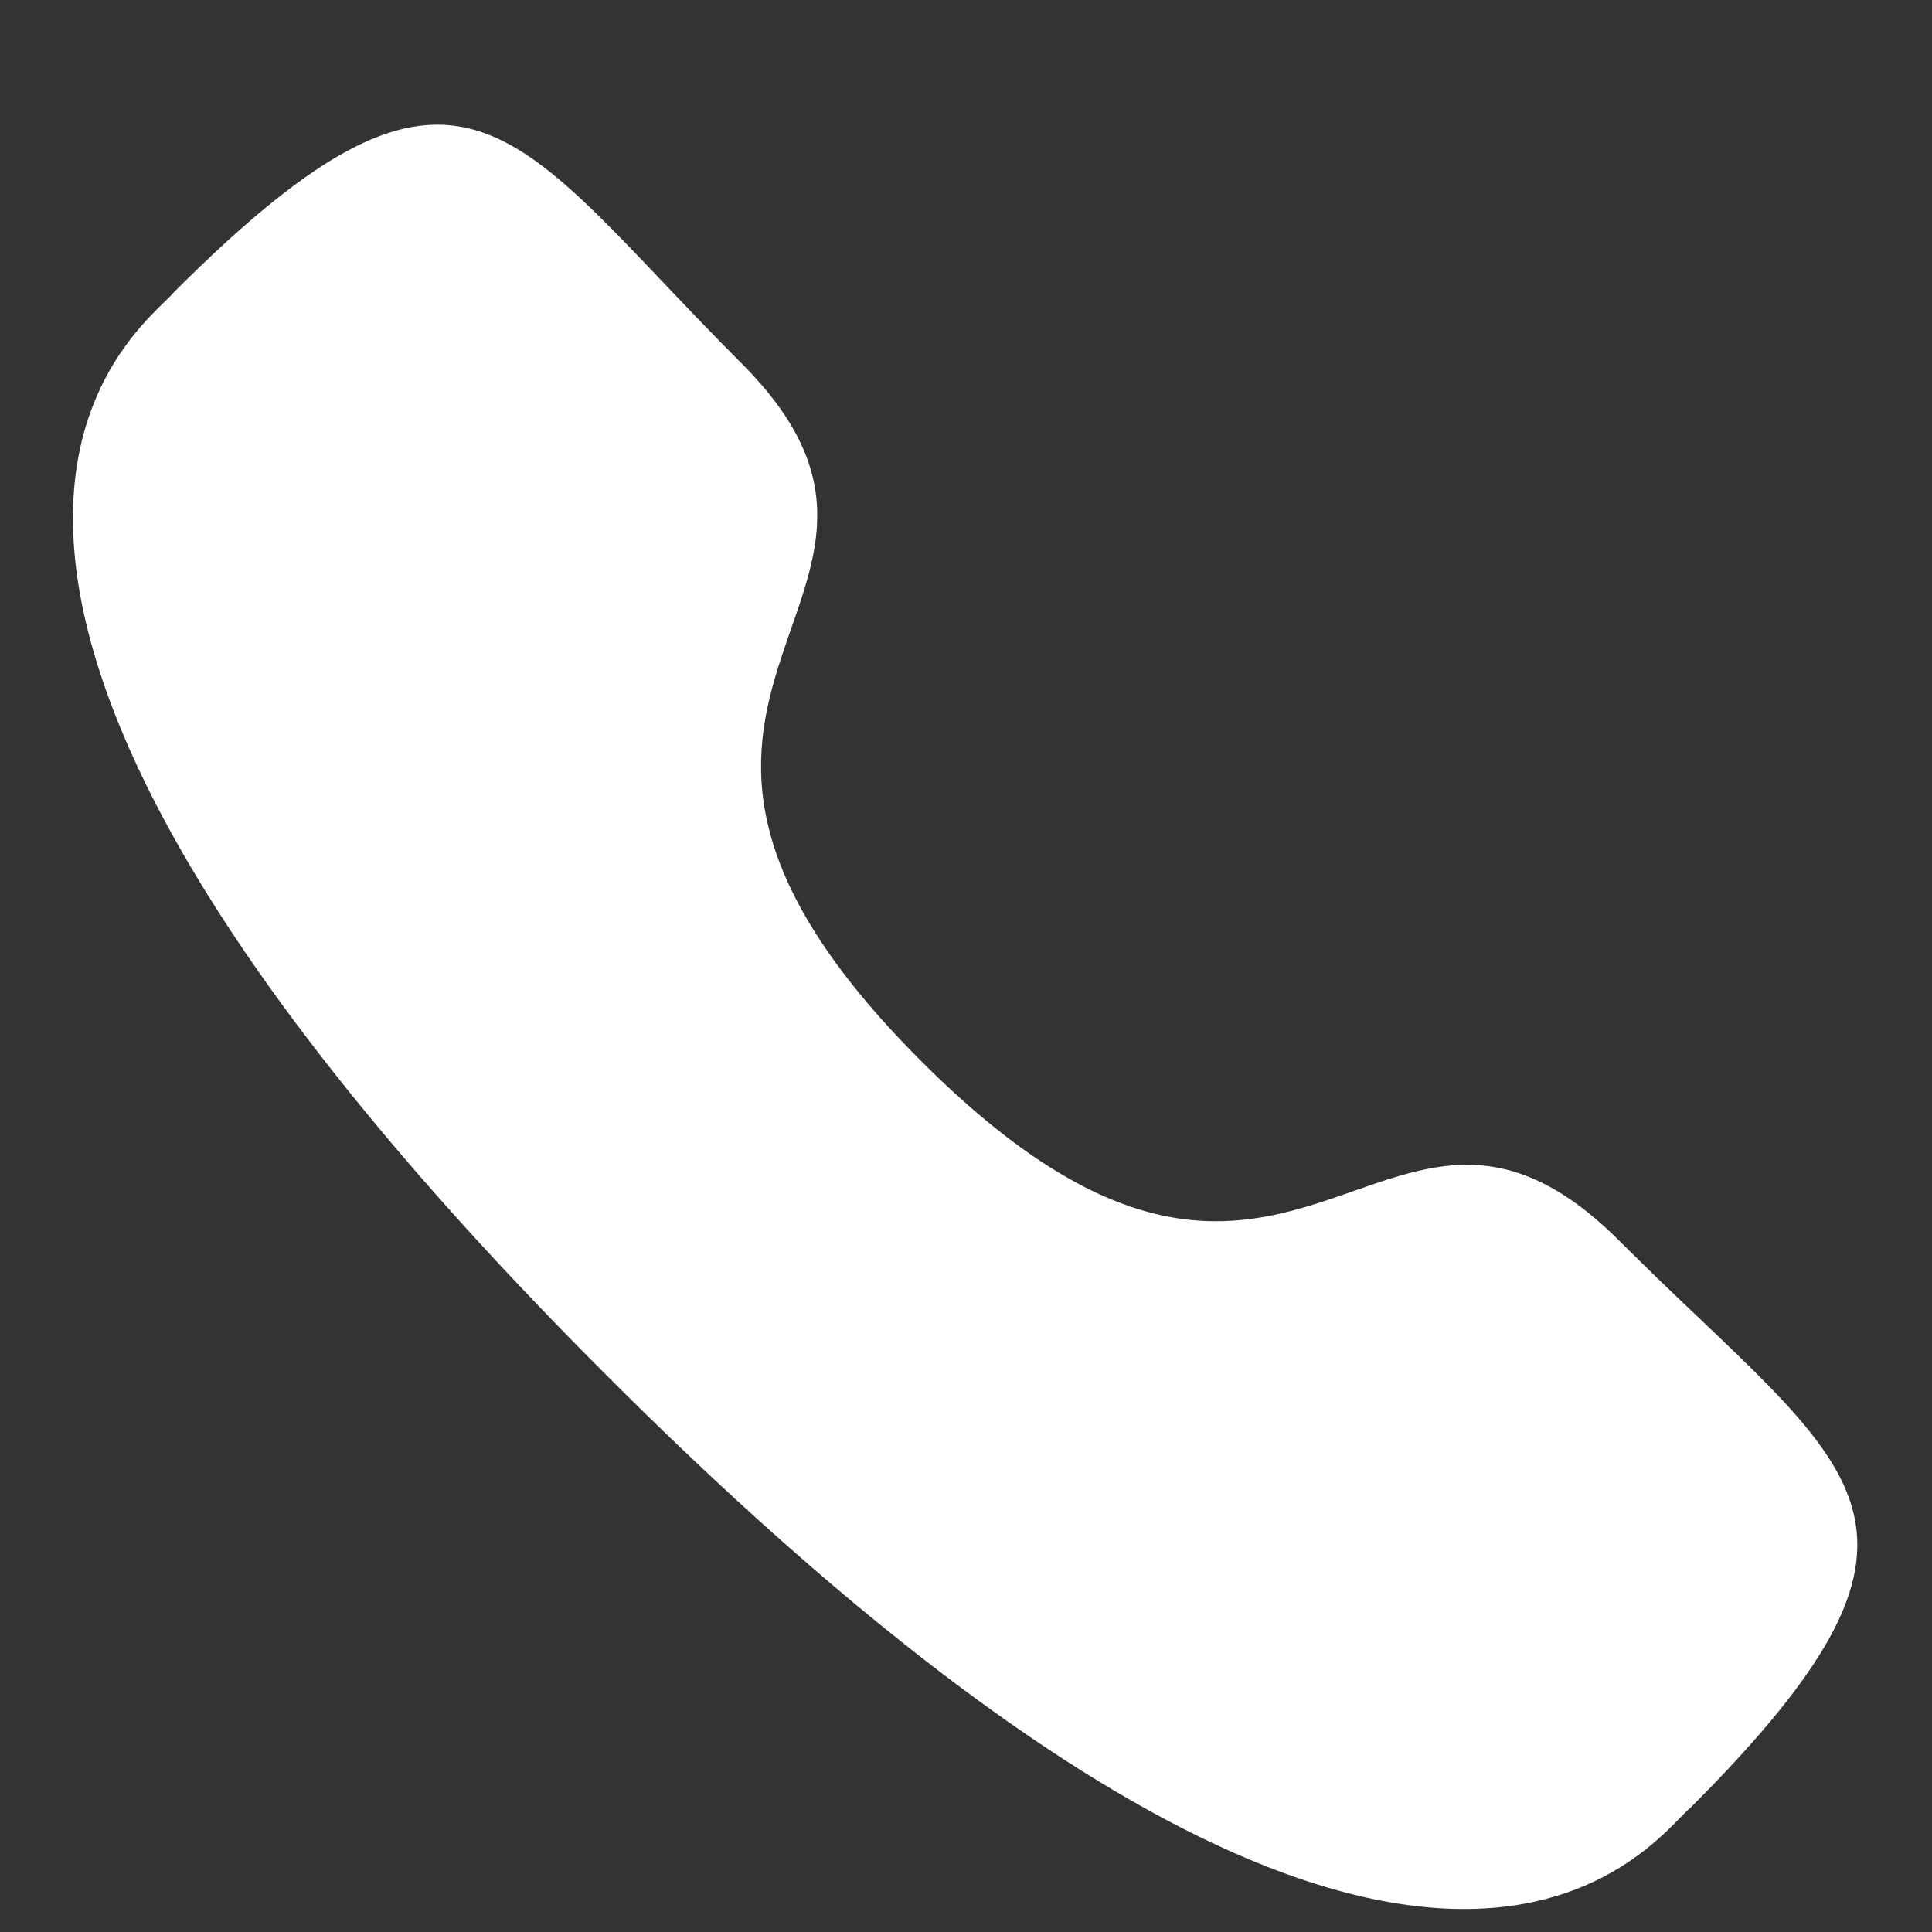 <svg width="12" height="12" viewBox="0 0 12 12" fill="none" xmlns="http://www.w3.org/2000/svg">
<rect x="0" y="0" width="12" height="12" fill="#333333" stroke="none"/>
<g id="Call">
<path id="Stroke 1" fill-rule="evenodd" clip-rule="evenodd" d="M5.722 6.591C8.049 8.918 8.576 6.226 10.058 7.707C11.486 9.135 12.307 9.421 10.498 11.23C10.271 11.412 8.831 13.604 3.769 8.544C-1.293 3.483 0.897 2.041 1.08 1.815C2.894 0.001 3.175 0.826 4.603 2.254C6.085 3.735 3.395 4.265 5.722 6.591Z" fill="white"/>
</g>
</svg>
